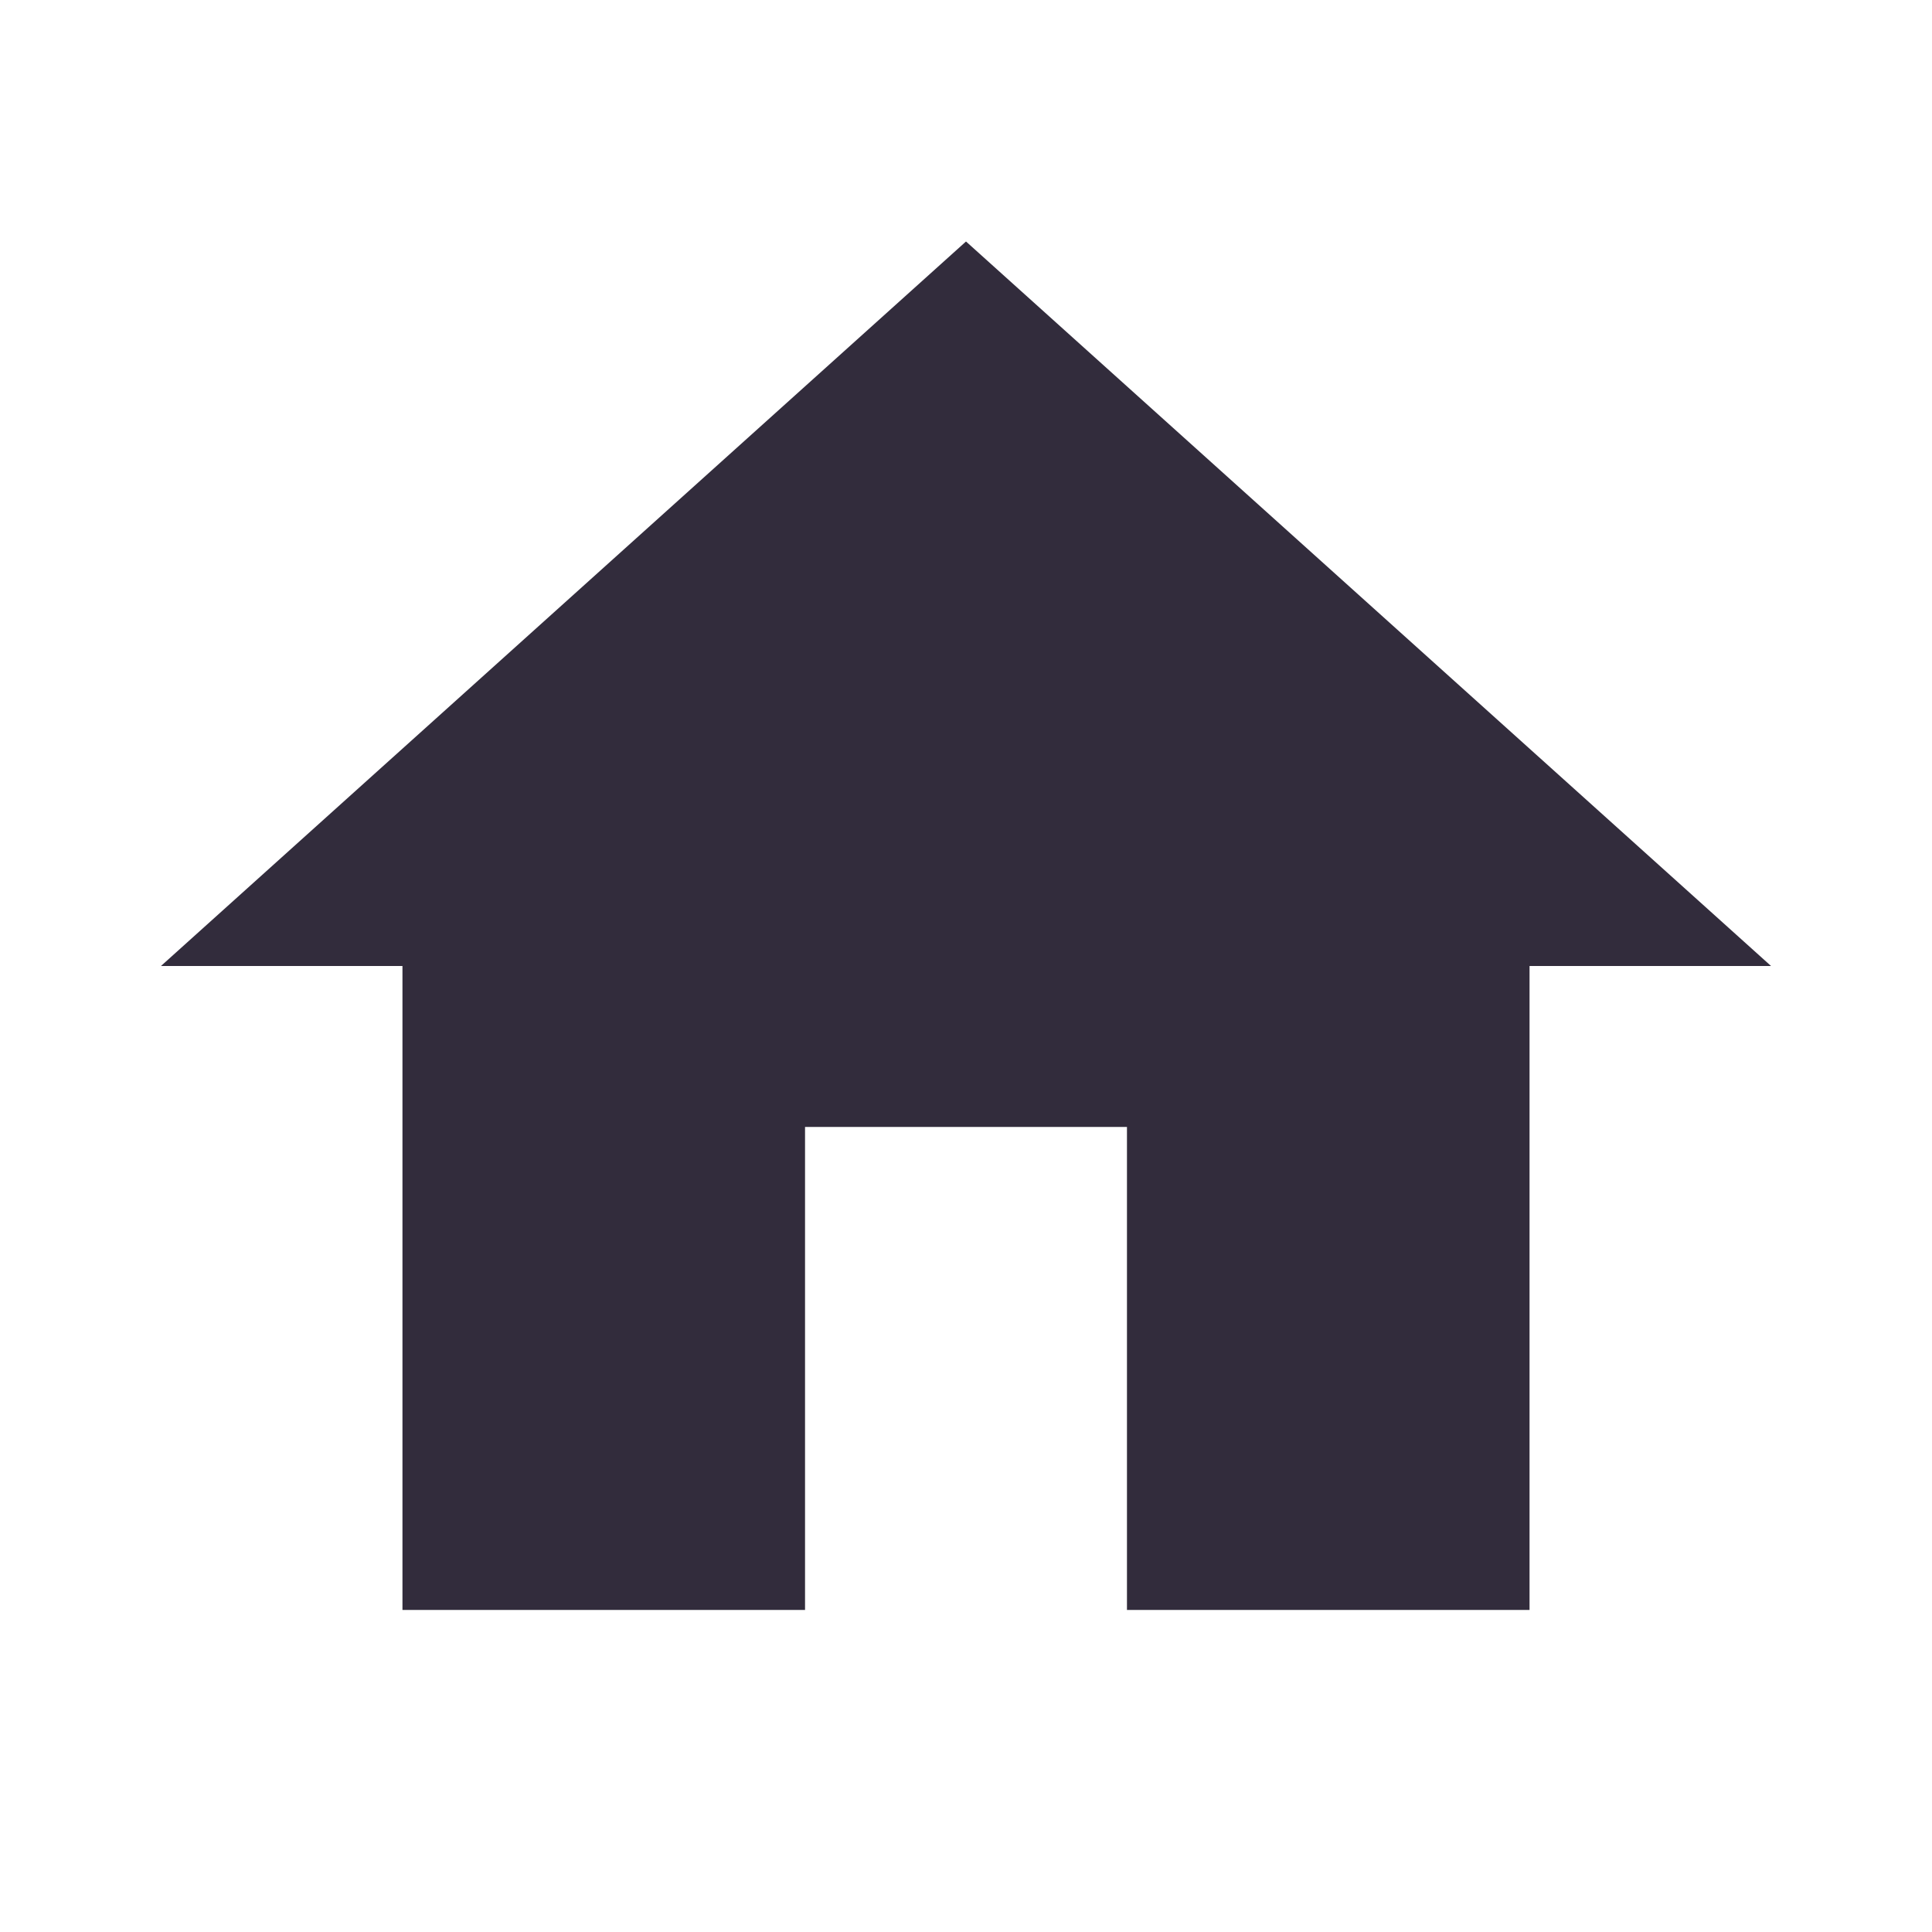 <svg width="16" height="16" viewBox="0 0 16 16" fill="none" xmlns="http://www.w3.org/2000/svg">
<g id="ic_home_48px">
<path id="Vector" d="M6.667 13.333V9.333H9.333V13.333H12.667V8H14.667L8 2L1.333 8H3.333V13.333H6.667Z" fill="#322C3C"/>
</g>
</svg>
